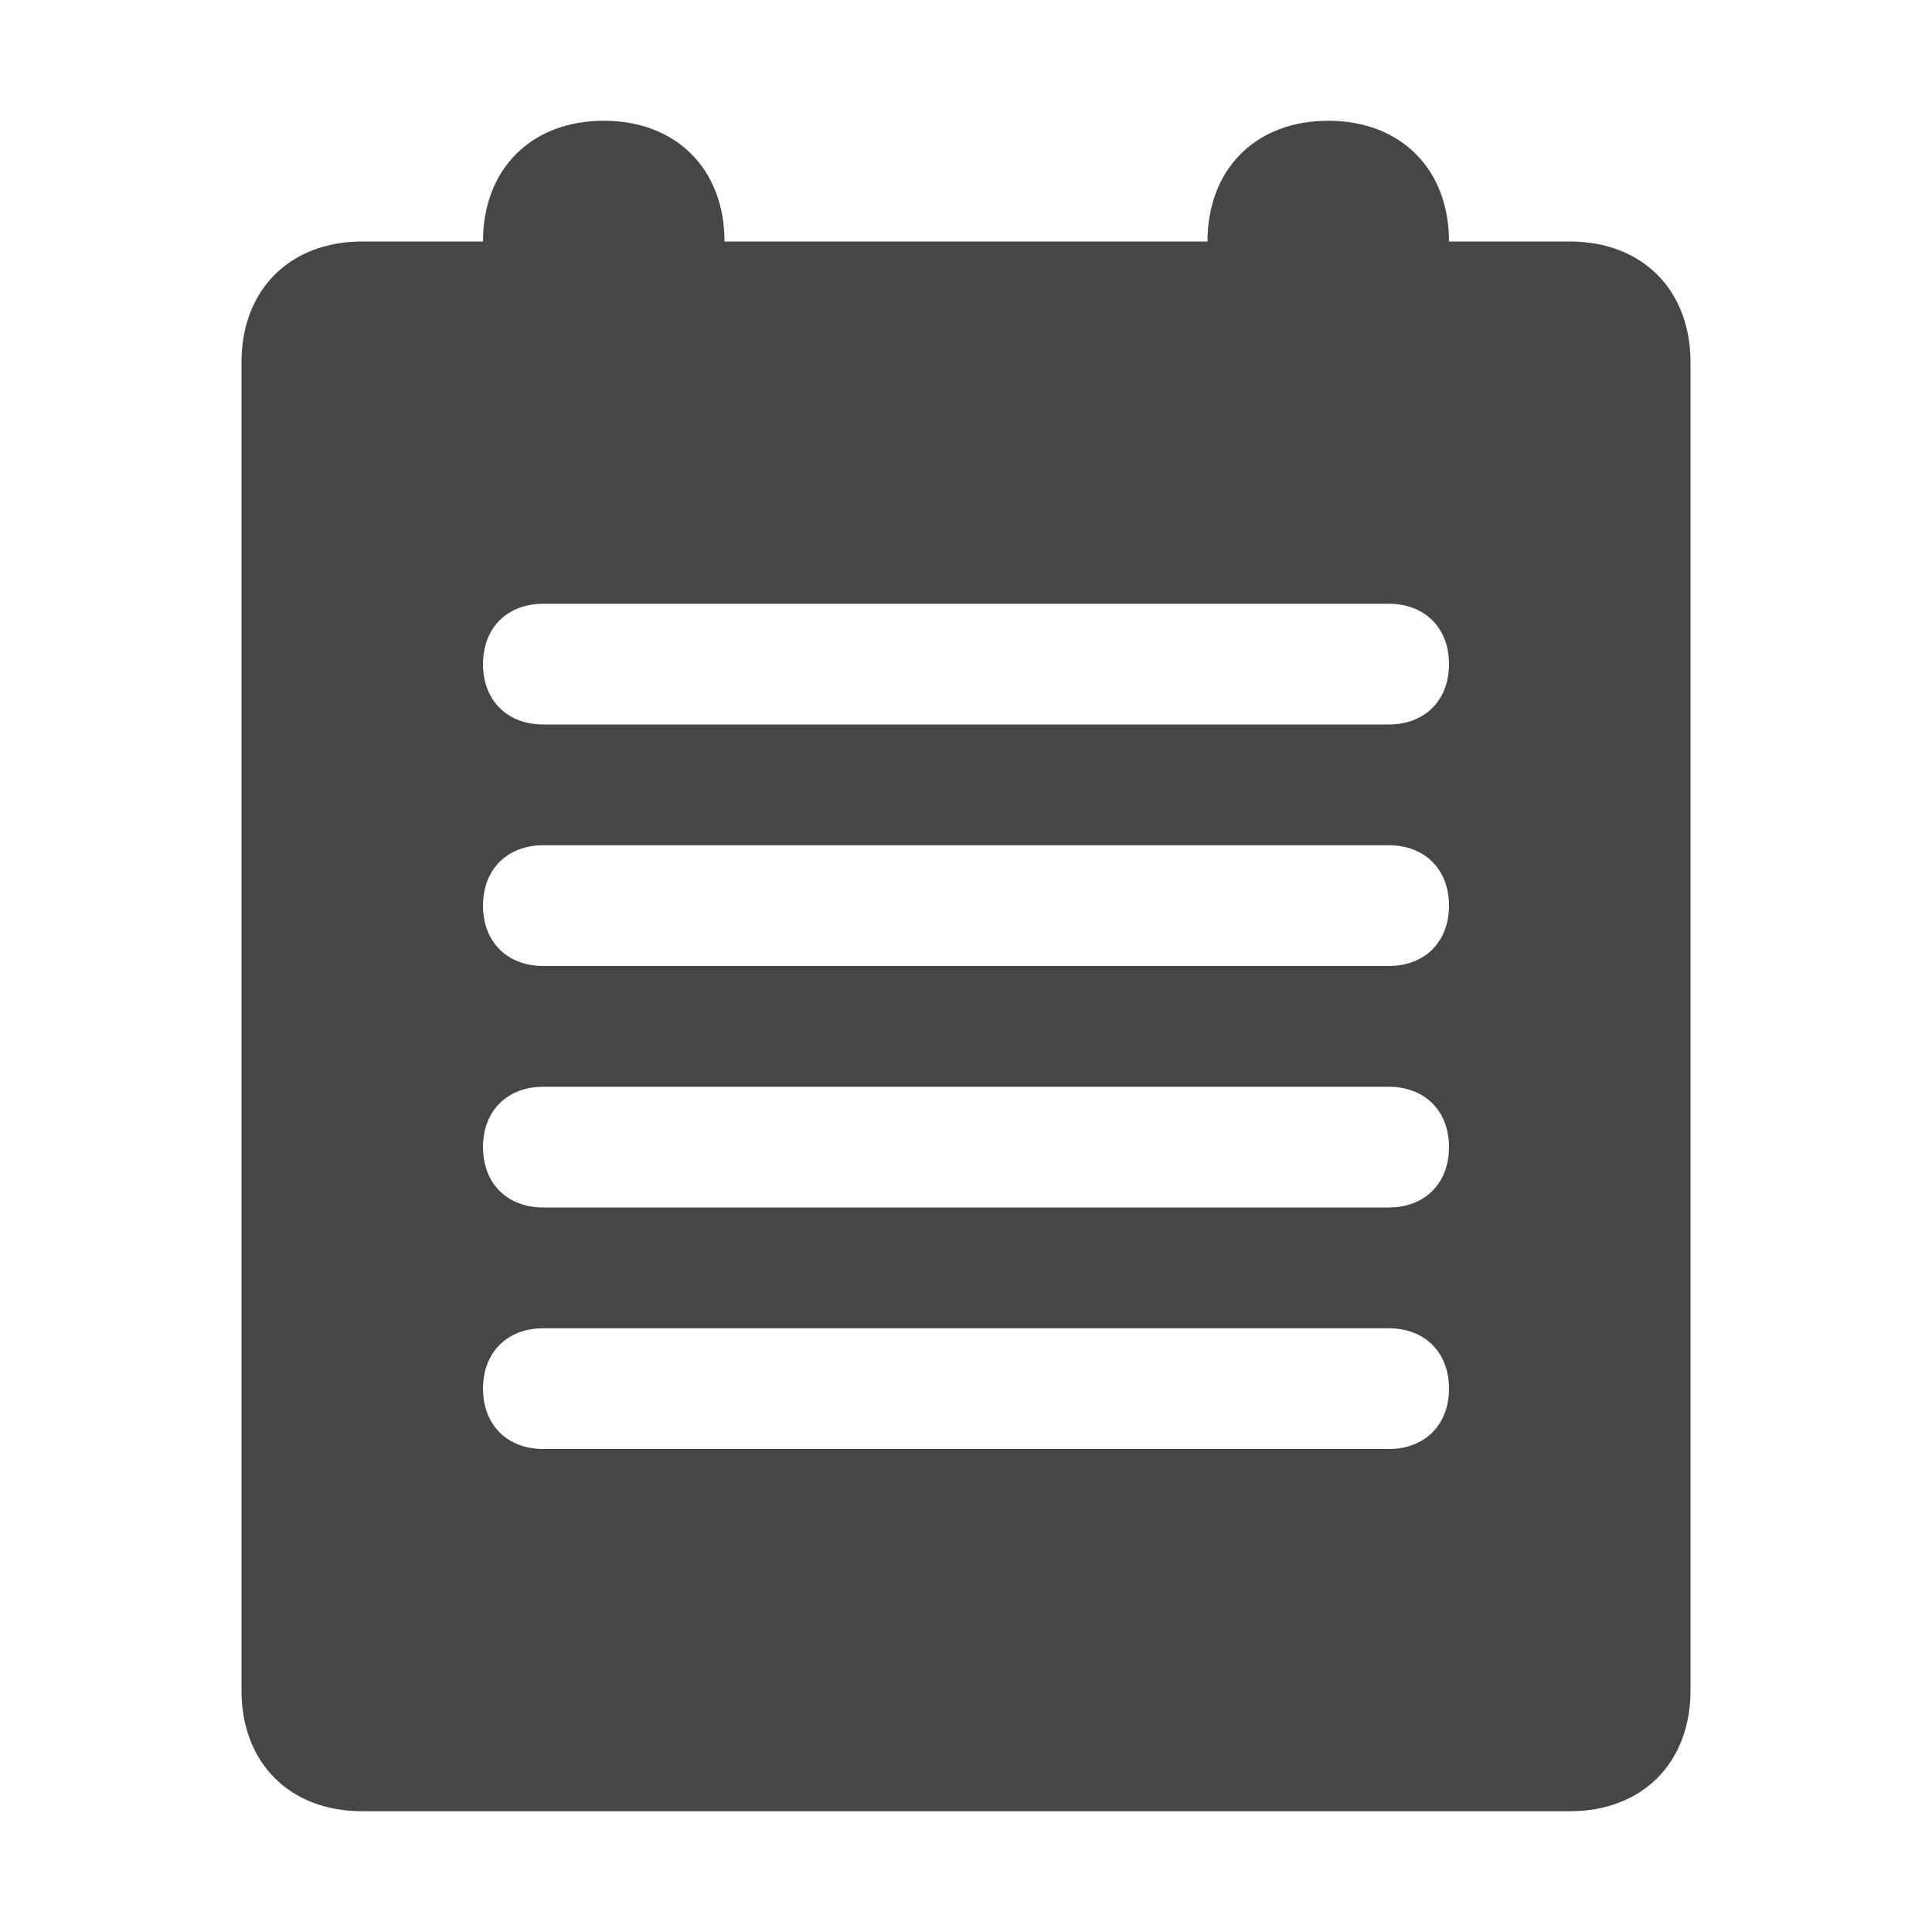 <svg xmlns="http://www.w3.org/2000/svg" xmlns:xlink="http://www.w3.org/1999/xlink" id="Layer_1" x="0" y="0" version="1.1" viewBox="0 0 16 16" xml:space="preserve" style="enable-background:new 0 0 16 16"><style type="text/css">.st0{fill:#464646}</style><title>universal-notepad-large</title><desc>Created with Sketch.</desc><g id="Page-1"><path id="Combined-Shape" d="M12,2h1c0.6,0,1,0.4,1,1v11c0,0.6-0.4,1-1,1H3c-0.6,0-1-0.4-1-1V3c0-0.6,0.4-1,1-1h1 c0-0.6,0.4-1,1-1c0.6,0,1,0.4,1,1h4c0-0.6,0.4-1,1-1C11.6,1,12,1.4,12,2z M4,5.5C4,5.8,4.2,6,4.5,6h7C11.8,6,12,5.8,12,5.5 C12,5.2,11.8,5,11.5,5h-7C4.2,5,4,5.2,4,5.5z M4,7.5C4,7.8,4.2,8,4.5,8h7C11.8,8,12,7.8,12,7.5C12,7.2,11.8,7,11.5,7h-7 C4.2,7,4,7.2,4,7.5z M4,9.5C4,9.8,4.2,10,4.5,10h7c0.3,0,0.5-0.2,0.5-0.5C12,9.2,11.8,9,11.5,9h-7C4.2,9,4,9.2,4,9.5z M4,11.5 C4,11.8,4.2,12,4.5,12h7c0.3,0,0.5-0.2,0.5-0.5c0-0.3-0.2-0.5-0.5-0.5h-7C4.2,11,4,11.2,4,11.5z" class="st0"/></g></svg>